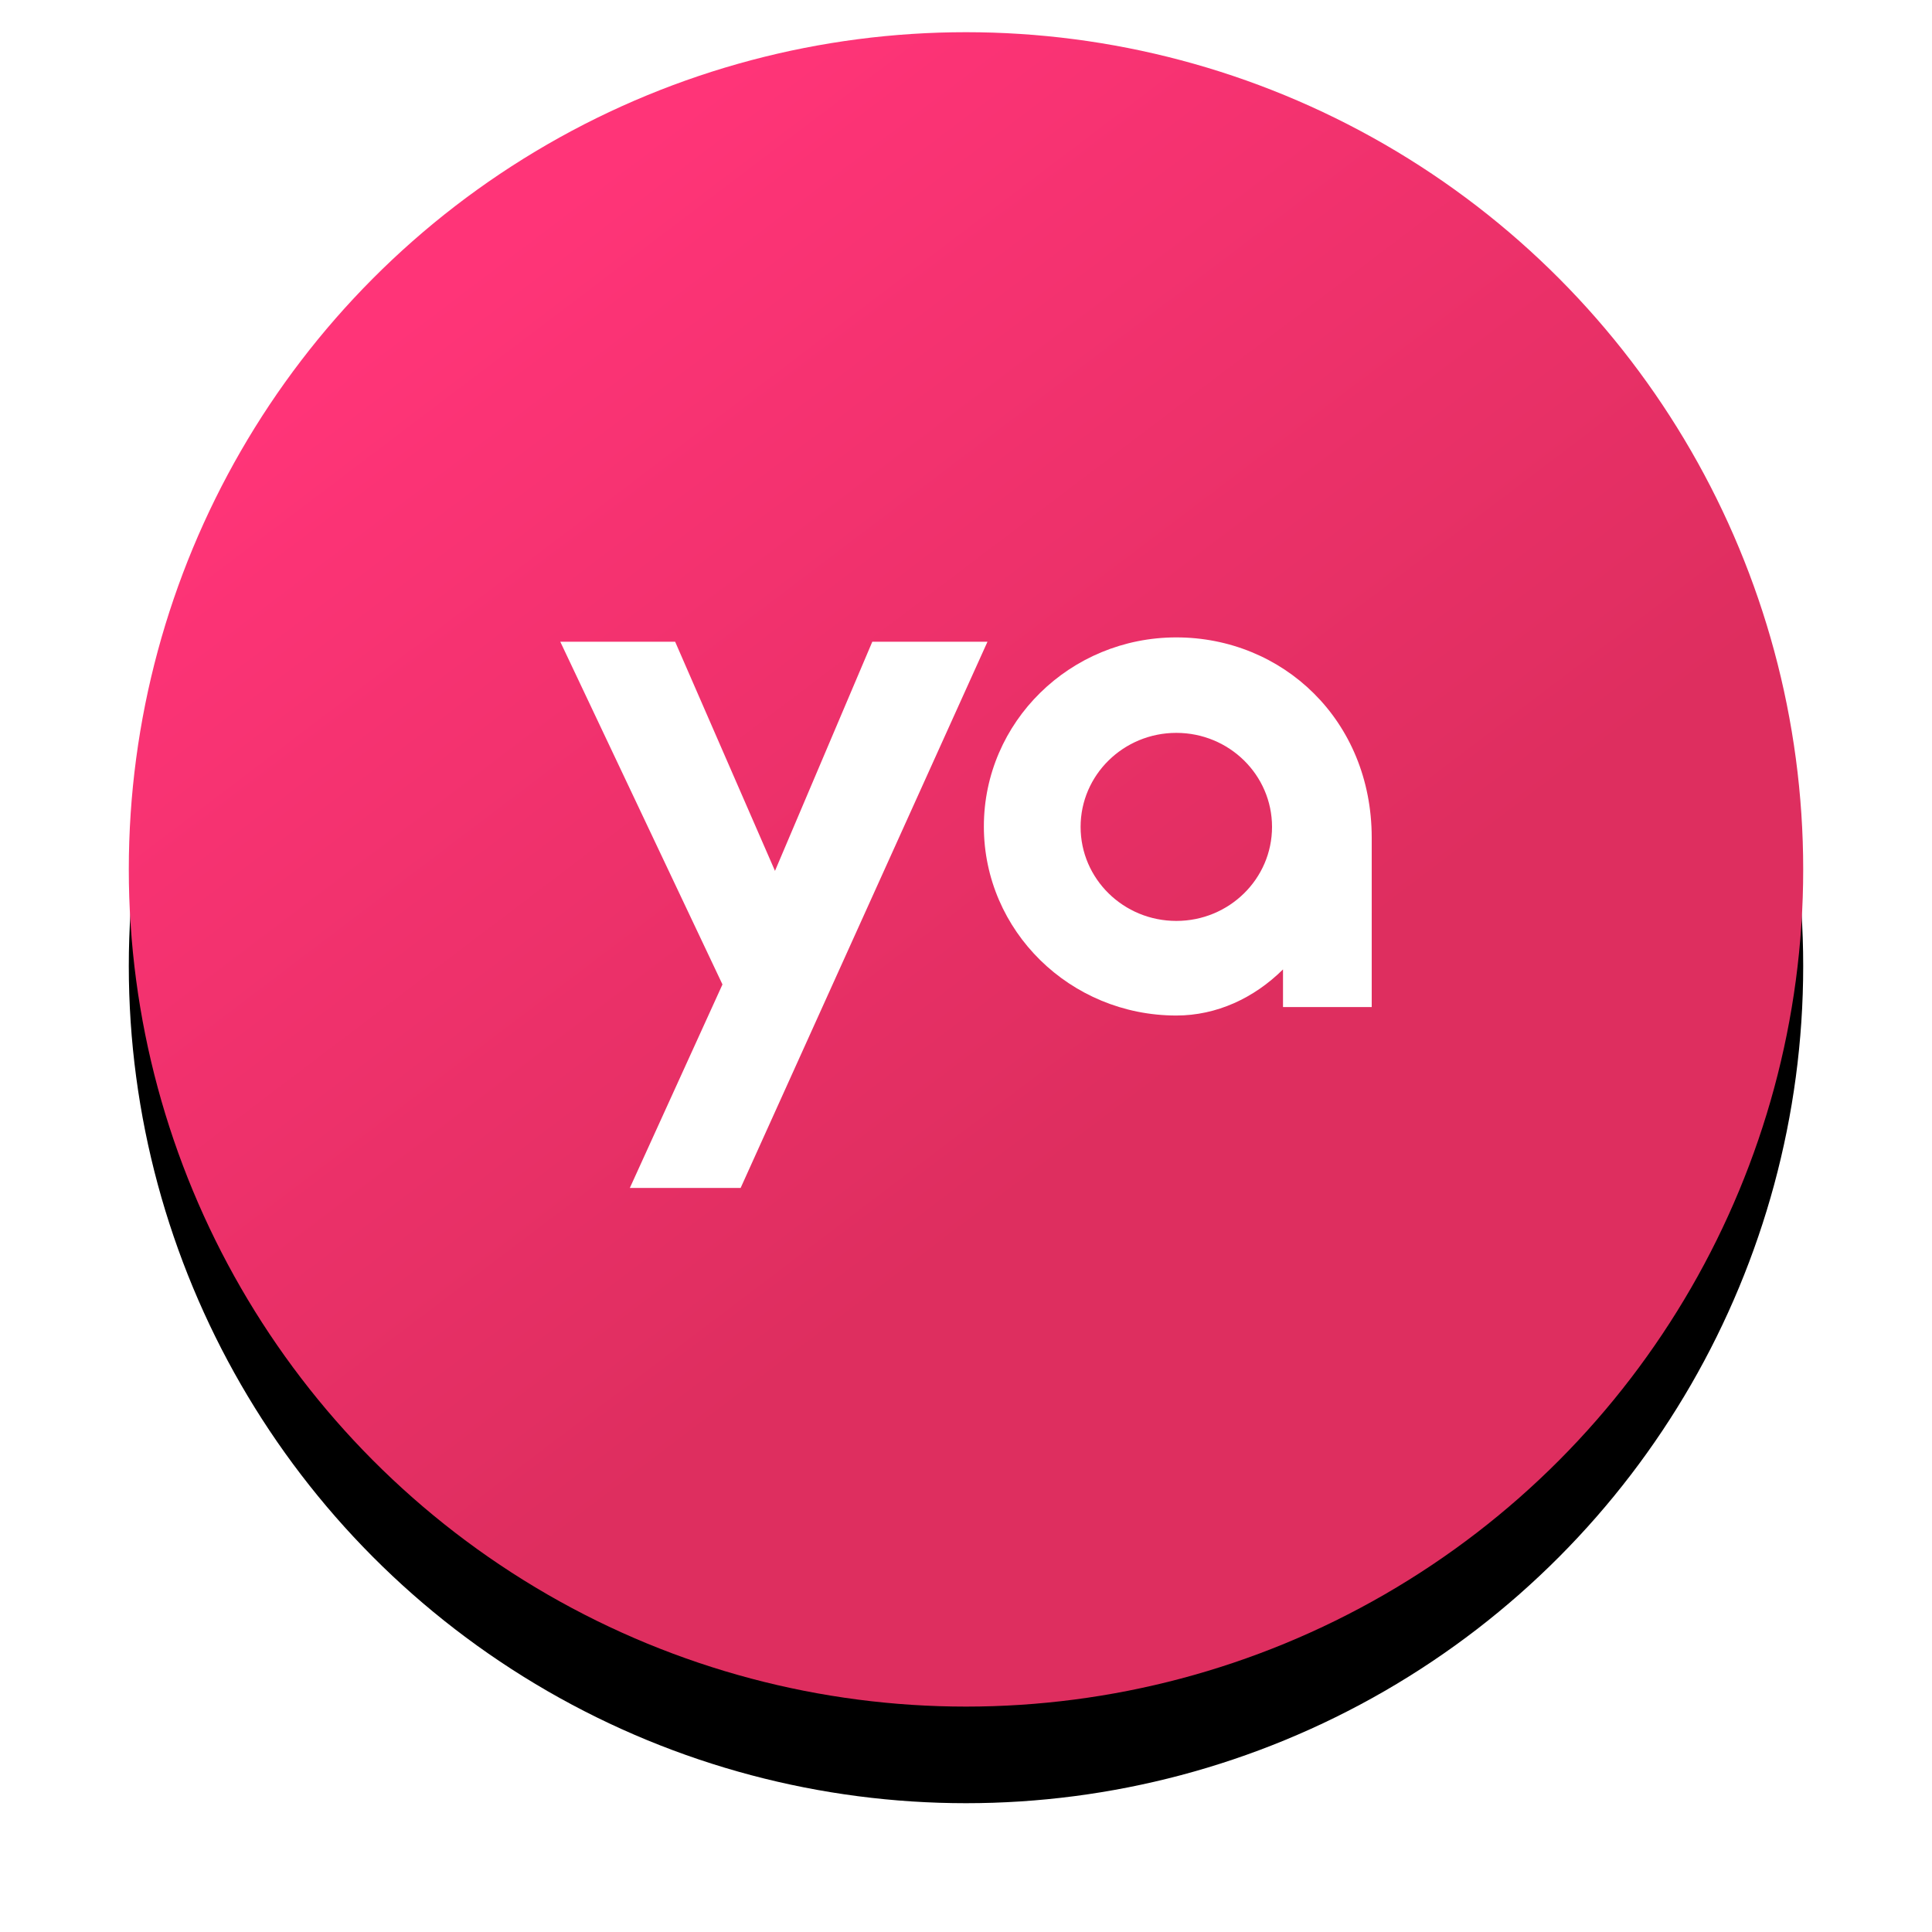 <svg width="60" height="60" viewBox="0 0 60 60" xmlns="http://www.w3.org/2000/svg" xmlns:xlink="http://www.w3.org/1999/xlink">
    <defs>
        <linearGradient x1="24.51%" y1="11.413%" x2="62.983%" y2="62.213%" id="mhg7awct0c">
            <stop stop-color="#FF3478" offset="0%"/>
            <stop stop-color="#DE2E5F" offset="100%"/>
        </linearGradient>
        <filter x="-14.4%" y="-8.7%" width="128.8%" height="128.8%" filterUnits="objectBoundingBox" id="ur3vroufea">
            <feOffset dy="3" in="SourceAlpha" result="shadowOffsetOuter1"/>
            <feGaussianBlur stdDeviation="2" in="shadowOffsetOuter1" result="shadowBlurOuter1"/>
            <feColorMatrix values="0 0 0 0 0 0 0 0 0 0 0 0 0 0 0 0 0 0 0.2 0" in="shadowBlurOuter1"/>
        </filter>
        <circle id="sv2ll3e6vb" cx="28" cy="26" r="26"/>
    </defs>
    <g fill="none" fill-rule="evenodd">
        <path d="M2 1h56v56H2z"/>
        <g transform="translate(2 1)">
            <use fill="#000" filter="url(#ur3vroufea)" xlink:href="#sv2ll3e6vb"/>
            <use fill="url(#mhg7awct0c)" xlink:href="#sv2ll3e6vb"/>
        </g>
        <path d="M36.532 22.76c-1.642 0-2.973 1.308-2.973 2.92 0 1.613 1.33 2.92 2.973 2.92 1.642 0 2.972-1.307 2.972-2.92 0-1.612-1.33-2.92-2.972-2.92zm6.068 8.516h-2.755v-1.17c-.898.89-2.06 1.432-3.313 1.432-3.301 0-5.977-2.63-5.977-5.872 0-3.243 2.676-5.871 5.977-5.871 3.295 0 6.068 2.56 6.068 6.224v5.257zM27.09 19.93l-3.022 7.116-3.101-7.117H17.4l5.037 10.644-2.877 6.32h3.441l7.666-16.963H27.09z" fill="#FFF"/>
    </g>
</svg>
